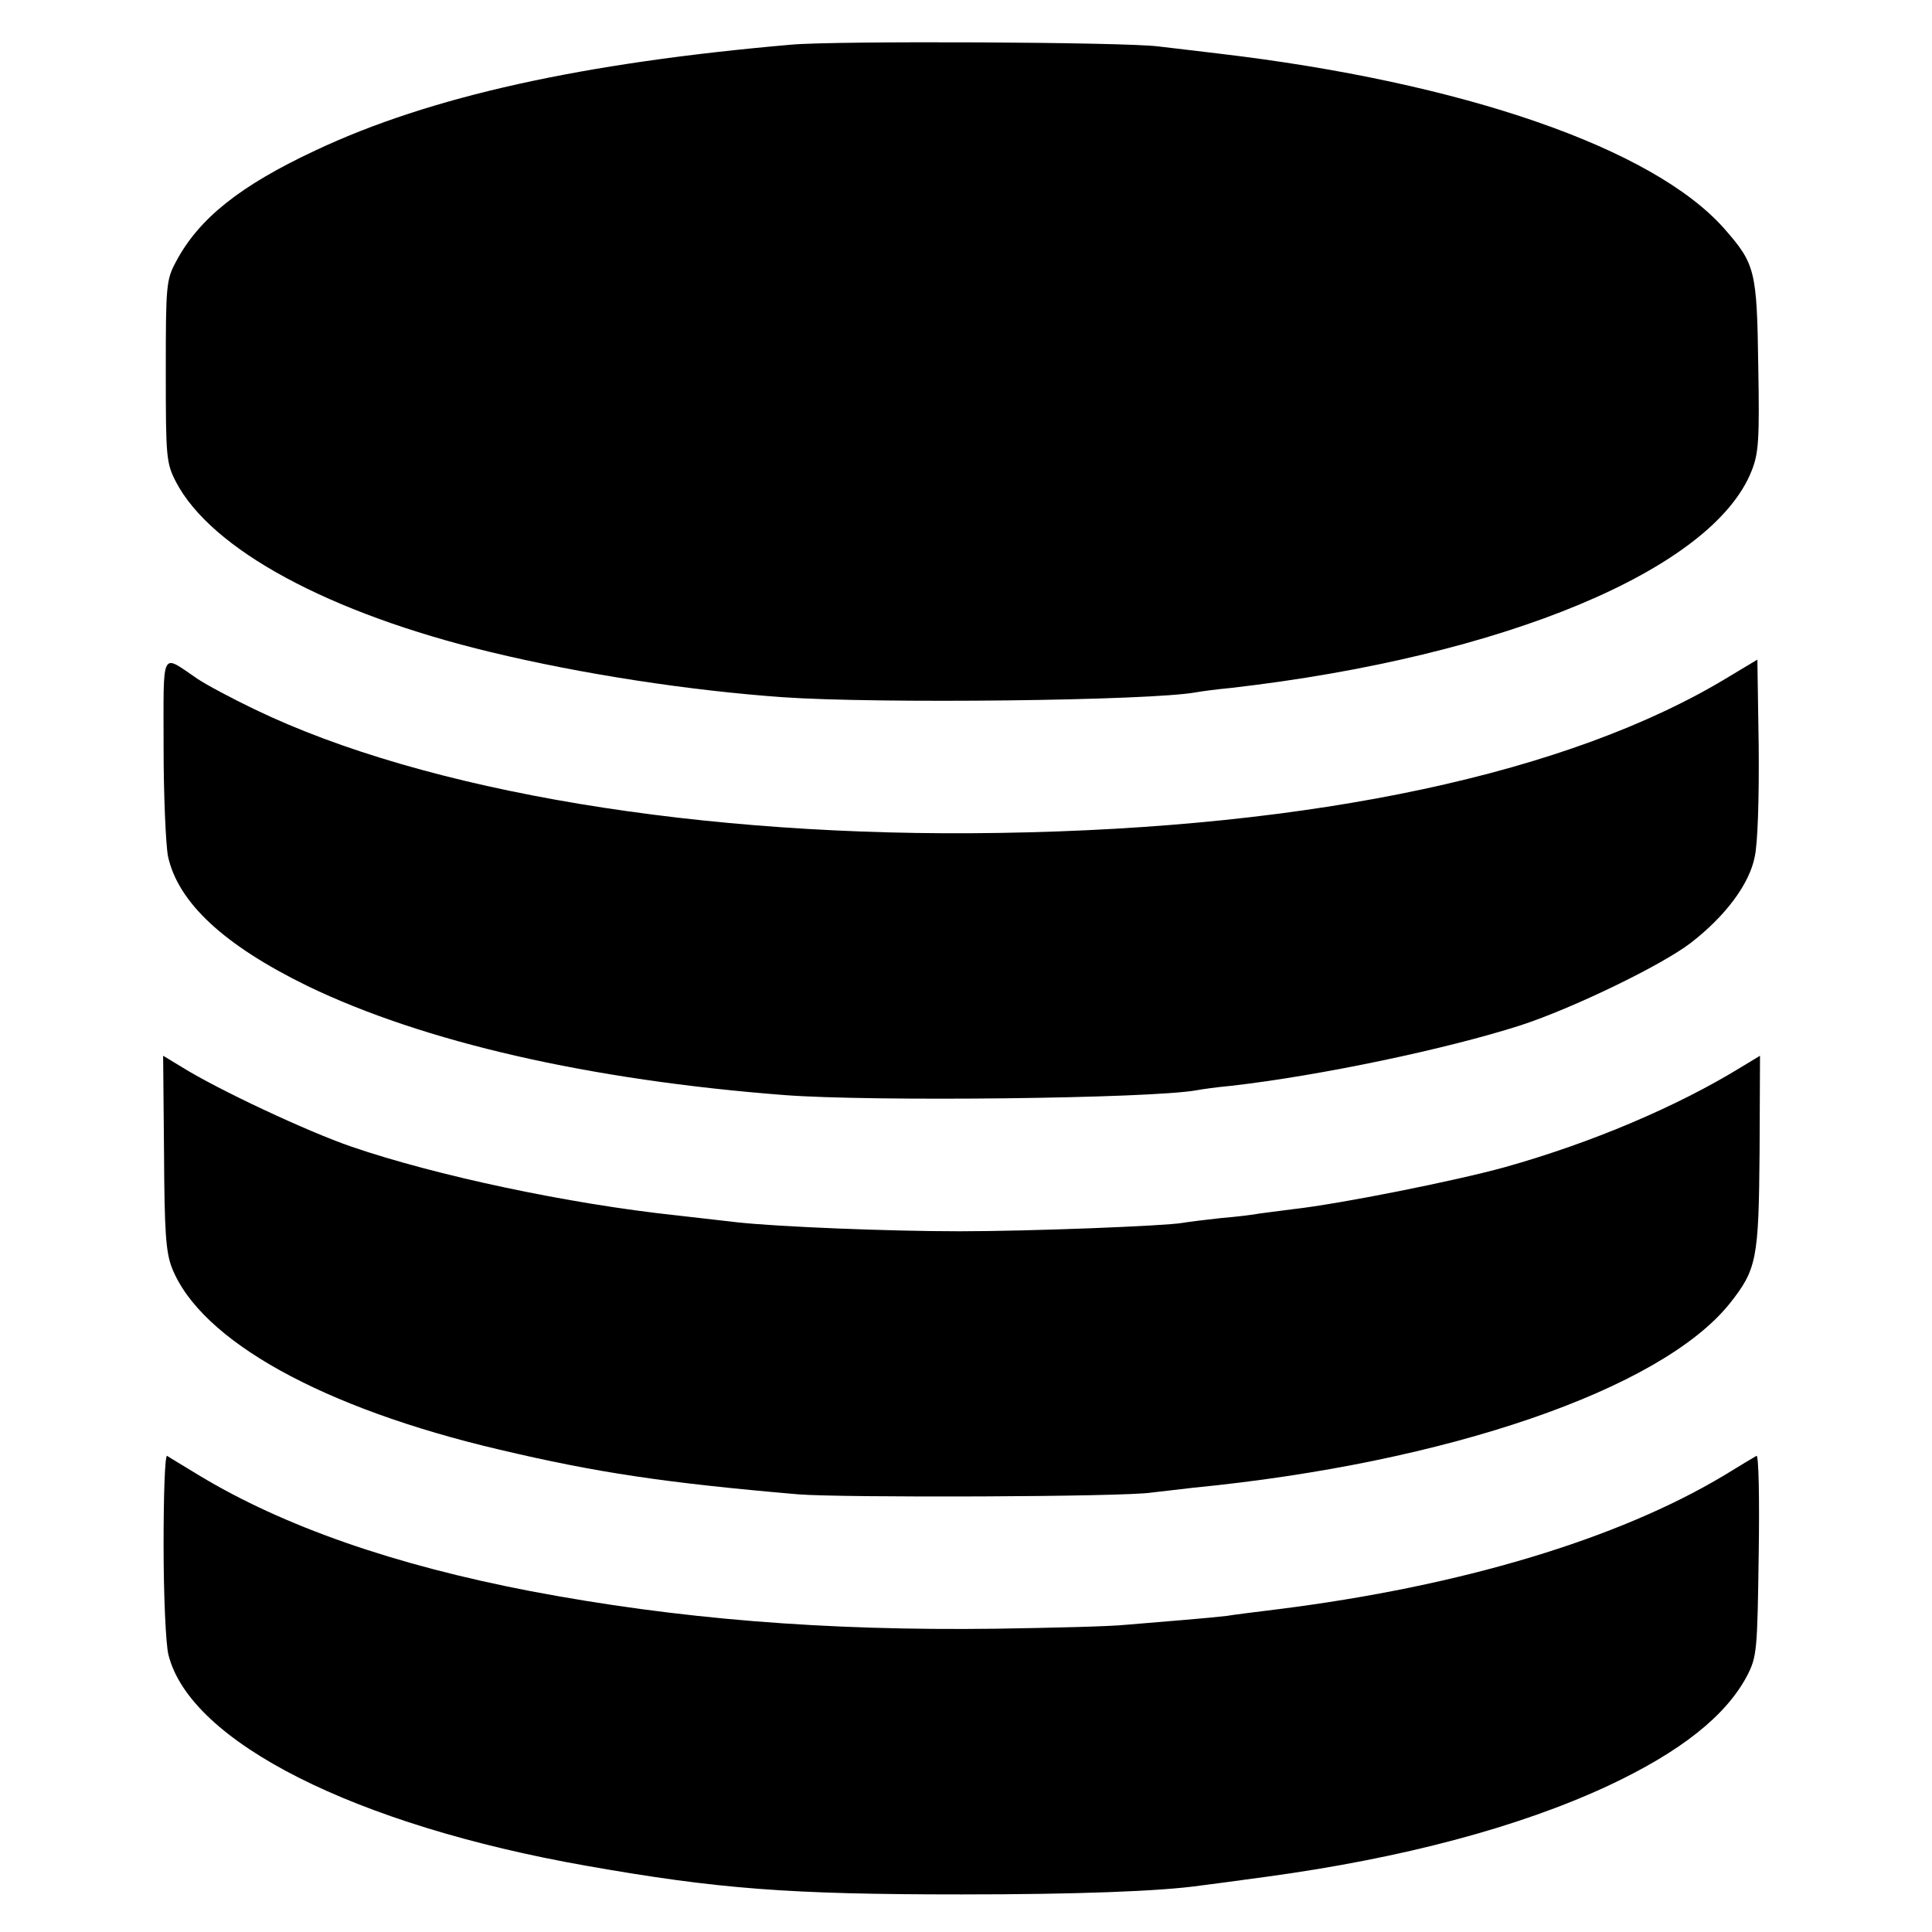 <?xml version="1.0" standalone="no"?>
<!DOCTYPE svg PUBLIC "-//W3C//DTD SVG 20010904//EN"
 "http://www.w3.org/TR/2001/REC-SVG-20010904/DTD/svg10.dtd">
<svg version="1.0" xmlns="http://www.w3.org/2000/svg"
 width="437pt" height="437pt" viewBox="0 0 437 437"
 preserveAspectRatio="xMidYMid meet">
<g transform="translate(0,437) scale(0.1,-0.1)"
fill="#000000" stroke="none">
<path d="M1790 4269 c-472 -41 -817 -117 -1076 -239 -171 -80 -264 -154 -316
-252 -22 -41 -23 -53 -23 -248 0 -195 1 -207 23 -250 80 -153 346 -297 712
-385 207 -50 450 -87 660 -102 214 -15 832 -8 935 11 11 2 47 7 80 10 618 71
1089 268 1177 491 16 40 18 71 15 238 -3 216 -7 230 -77 310 -161 182 -591
331 -1145 396 -49 6 -110 13 -135 16 -77 10 -730 13 -830 4z"/>
<path d="M370 2681 c0 -110 5 -222 10 -248 23 -105 127 -201 315 -293 263
-127 638 -213 1080 -247 196 -15 828 -8 932 11 10 2 45 7 78 10 201 23 487 83
655 137 119 39 319 136 384 186 78 60 133 133 145 195 7 31 10 134 9 250 l-3
196 -65 -39 c-358 -218 -936 -342 -1650 -353 -672 -11 -1298 93 -1685 280 -52
25 -110 56 -129 69 -83 56 -76 71 -76 -154z"/>
<path d="M371 1764 c1 -181 4 -226 18 -262 65 -164 340 -317 741 -411 220 -52
374 -75 675 -101 98 -8 740 -6 800 4 17 2 59 7 95 11 573 56 1056 222 1212
416 62 78 66 101 68 344 l1 217 -43 -26 c-145 -89 -338 -171 -534 -226 -112
-31 -372 -83 -479 -95 -33 -4 -68 -9 -77 -10 -9 -2 -48 -7 -85 -10 -37 -4 -77
-9 -88 -11 -39 -7 -344 -19 -505 -19 -159 0 -406 10 -500 20 -25 3 -88 10
-140 16 -244 26 -544 90 -734 155 -102 35 -304 130 -384 180 l-43 26 2 -218z"/>
<path d="M370 875 c0 -113 5 -225 11 -248 49 -197 422 -385 944 -477 300 -53
460 -65 850 -65 258 0 450 7 540 20 17 2 84 11 150 20 308 42 571 112 773 206
164 77 266 158 314 249 22 43 23 57 26 274 2 125 0 226 -5 223 -4 -2 -37 -22
-73 -44 -240 -144 -595 -251 -1010 -303 -47 -6 -98 -12 -115 -15 -16 -2 -59
-6 -95 -9 -36 -3 -95 -8 -132 -11 -37 -4 -170 -7 -295 -9 -388 -5 -721 22
-1053 85 -307 59 -558 146 -750 262 -36 22 -68 41 -72 44 -5 2 -8 -89 -8 -202z"/>
</g>
</svg>

